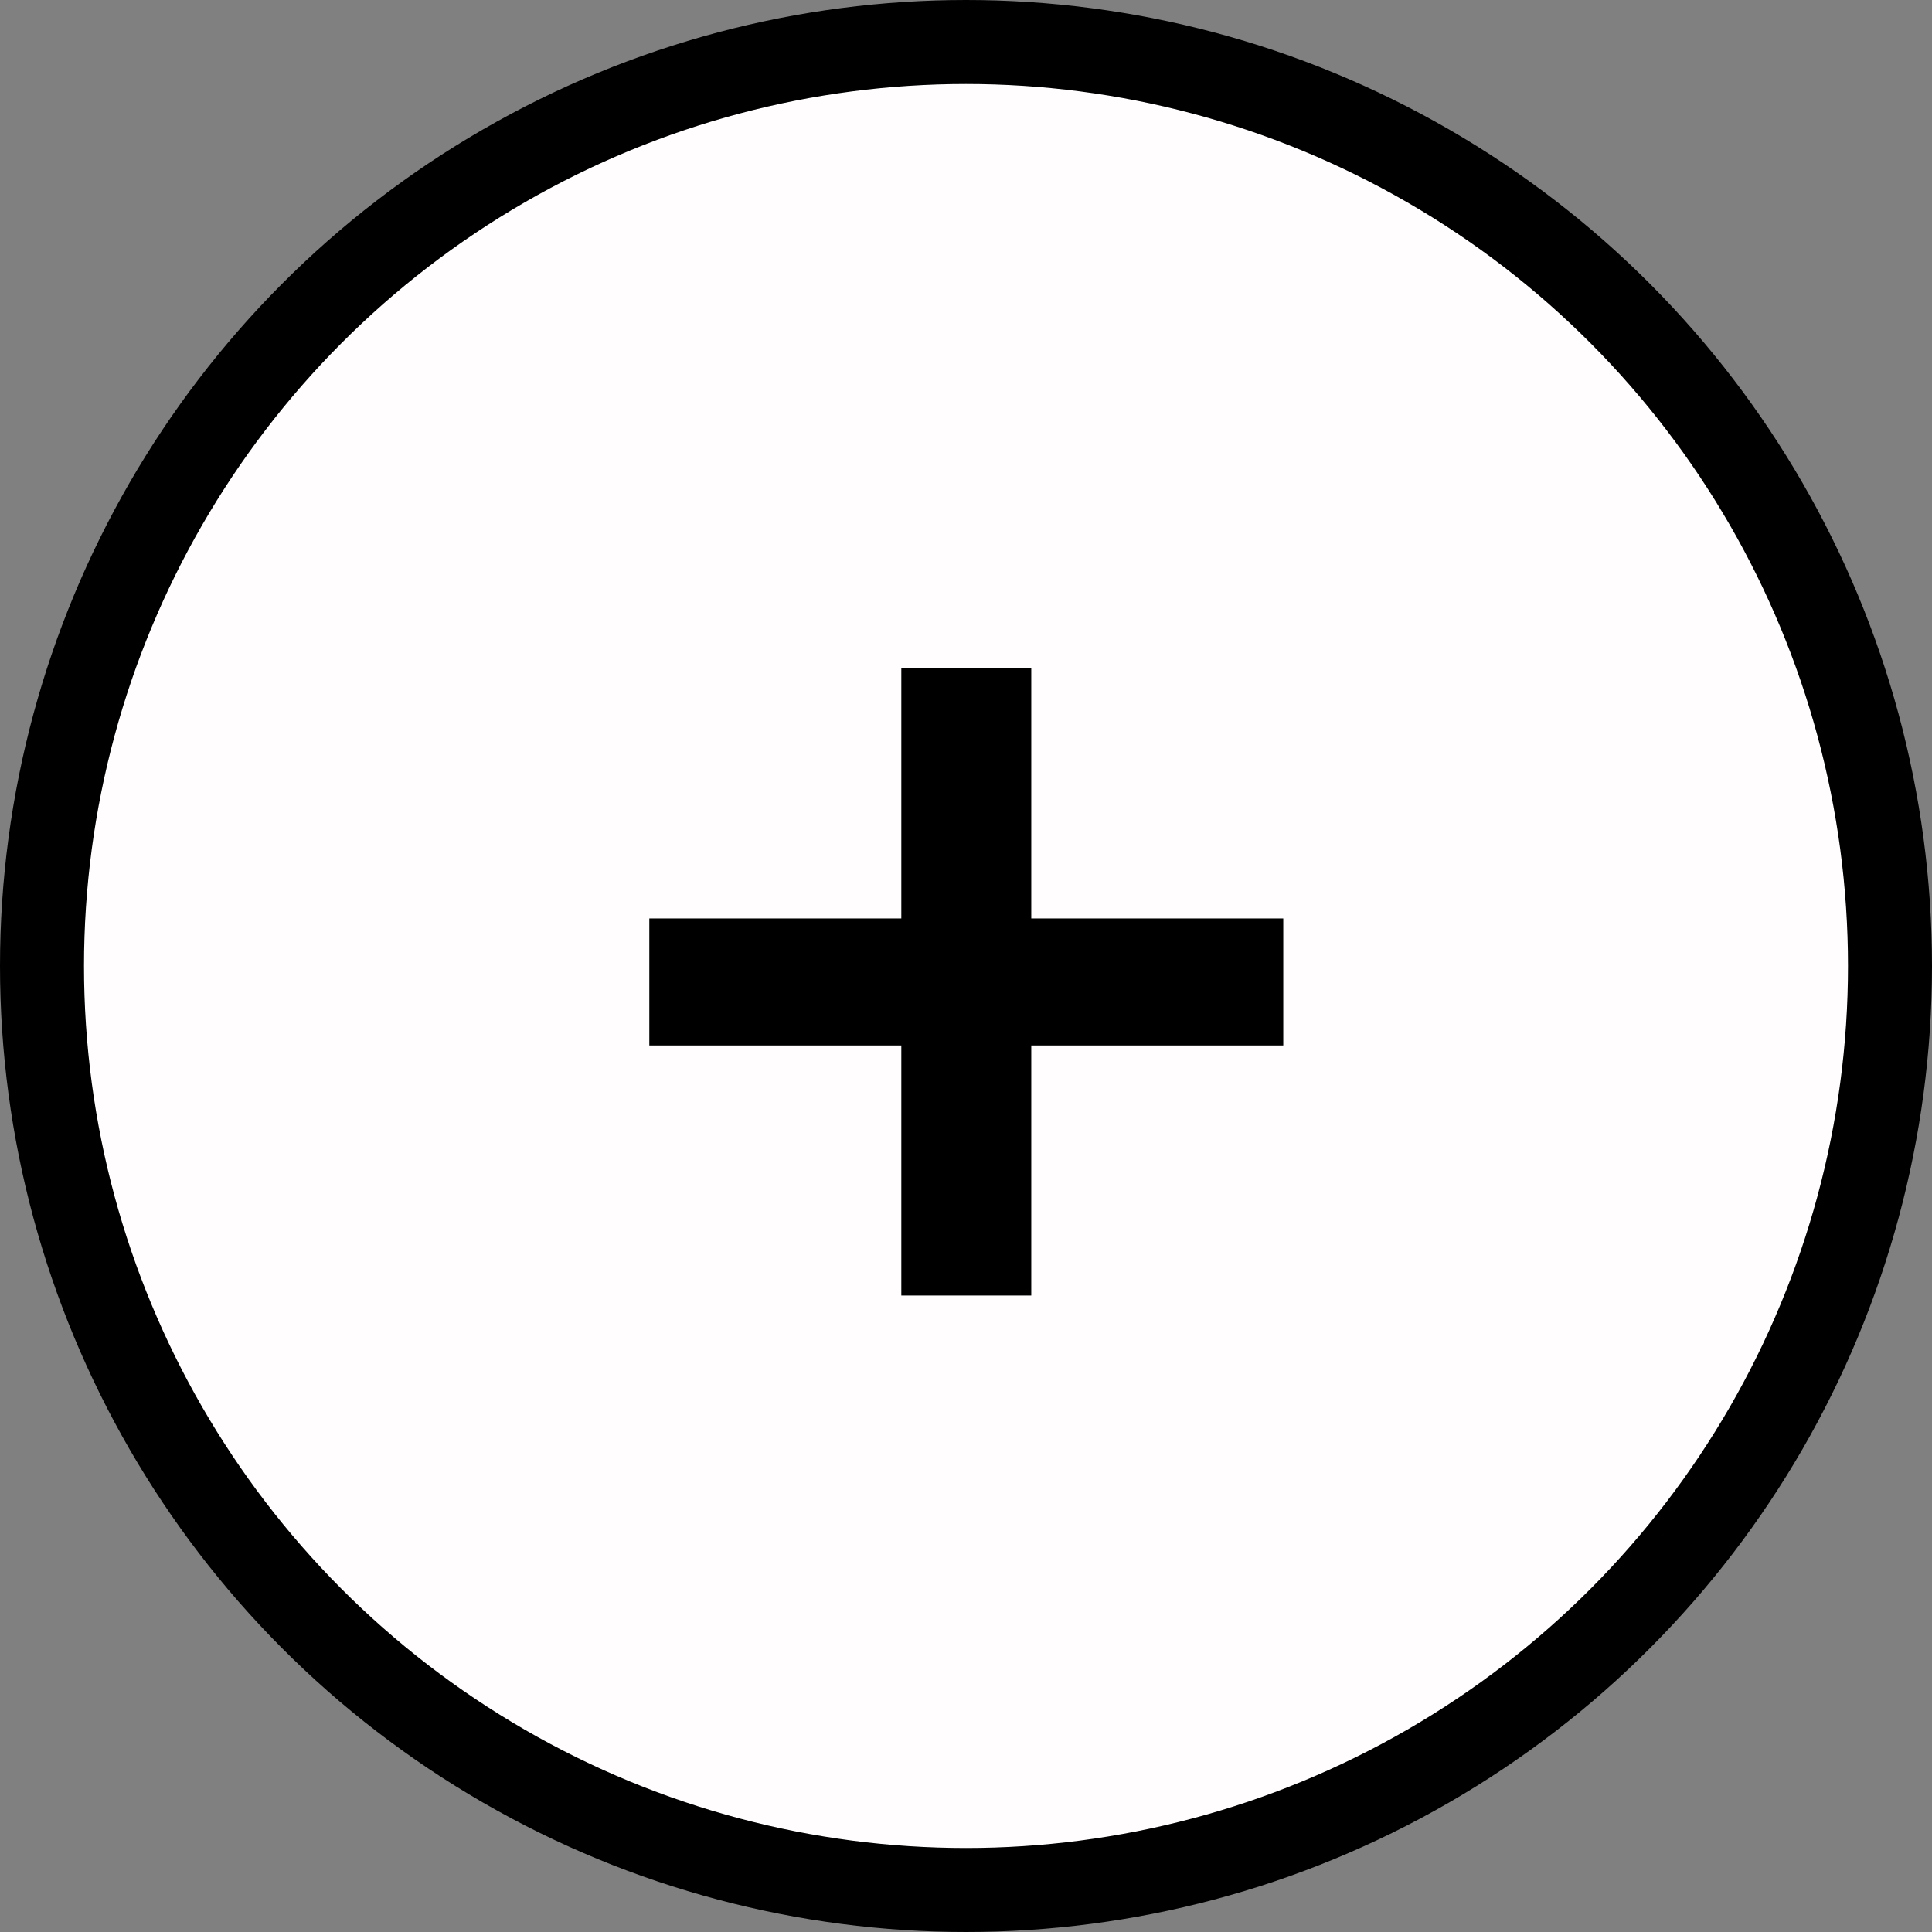 <svg width="23" height="23" viewBox="0 0 23 23" fill="none" xmlns="http://www.w3.org/2000/svg">
<rect x="0" y="0" width="23" height="23" fill="#808080" stroke="none"/>
<circle cx="11.5" cy="11.5" r="11" fill="#FFFDFD" stroke="black"/>
<path d="M15.277 12.446H12.277V15.423H10.73V12.446H7.73V10.934H10.73V7.958H12.277V10.934H15.277V12.446Z" fill="black"/>
</svg>
